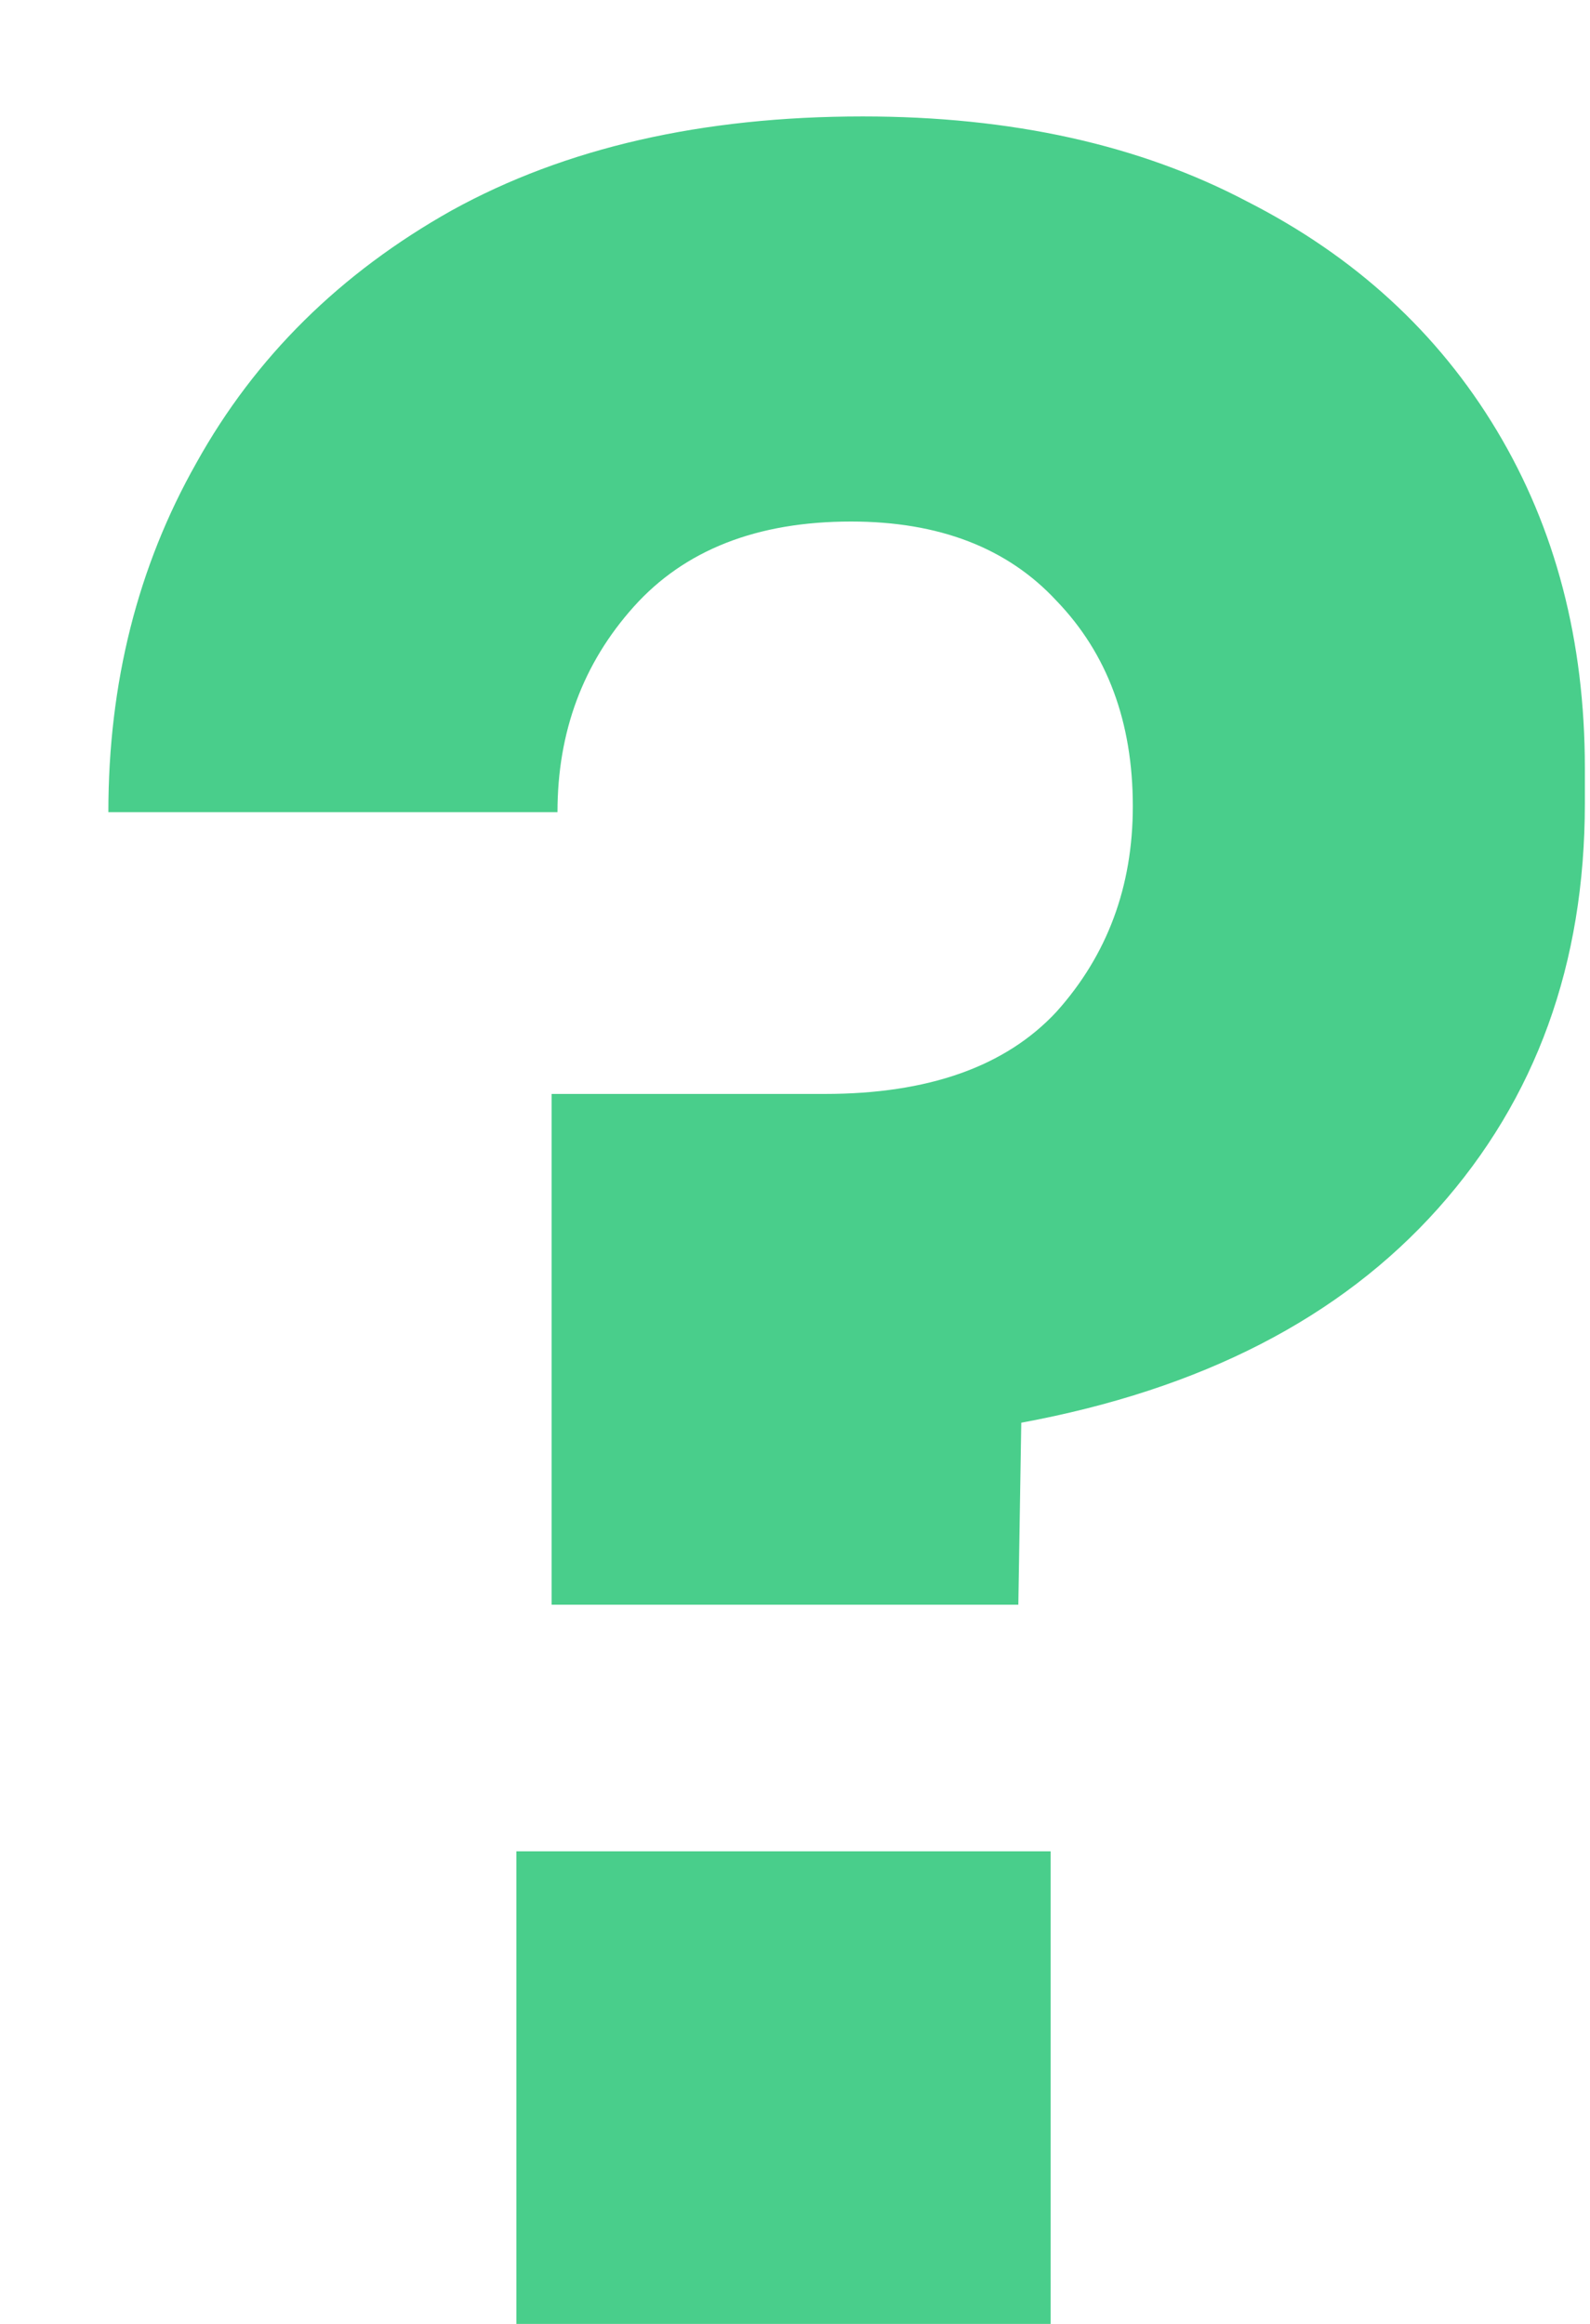 <svg width="13" height="19" viewBox="0 0 13 19" fill="none" xmlns="http://www.w3.org/2000/svg">
<path d="M4.51 13.12V8.944H6.742C7.59 8.944 8.222 8.72 8.638 8.272C9.054 7.808 9.262 7.248 9.262 6.592C9.262 5.904 9.054 5.344 8.638 4.912C8.238 4.48 7.678 4.264 6.958 4.264C6.19 4.264 5.598 4.496 5.182 4.96C4.766 5.424 4.558 5.984 4.558 6.64H0.886C0.886 5.584 1.126 4.632 1.606 3.784C2.086 2.92 2.782 2.232 3.694 1.72C4.622 1.208 5.742 0.952 7.054 0.952C8.27 0.952 9.318 1.184 10.198 1.648C11.078 2.096 11.758 2.72 12.238 3.52C12.718 4.32 12.958 5.24 12.958 6.28V6.568C12.958 7.88 12.558 8.984 11.758 9.88C10.958 10.776 9.822 11.36 8.35 11.632L8.326 13.12H4.51ZM4.222 19V15.136H8.59V19H4.222Z" fill="#49CE8B"/>
</svg>
